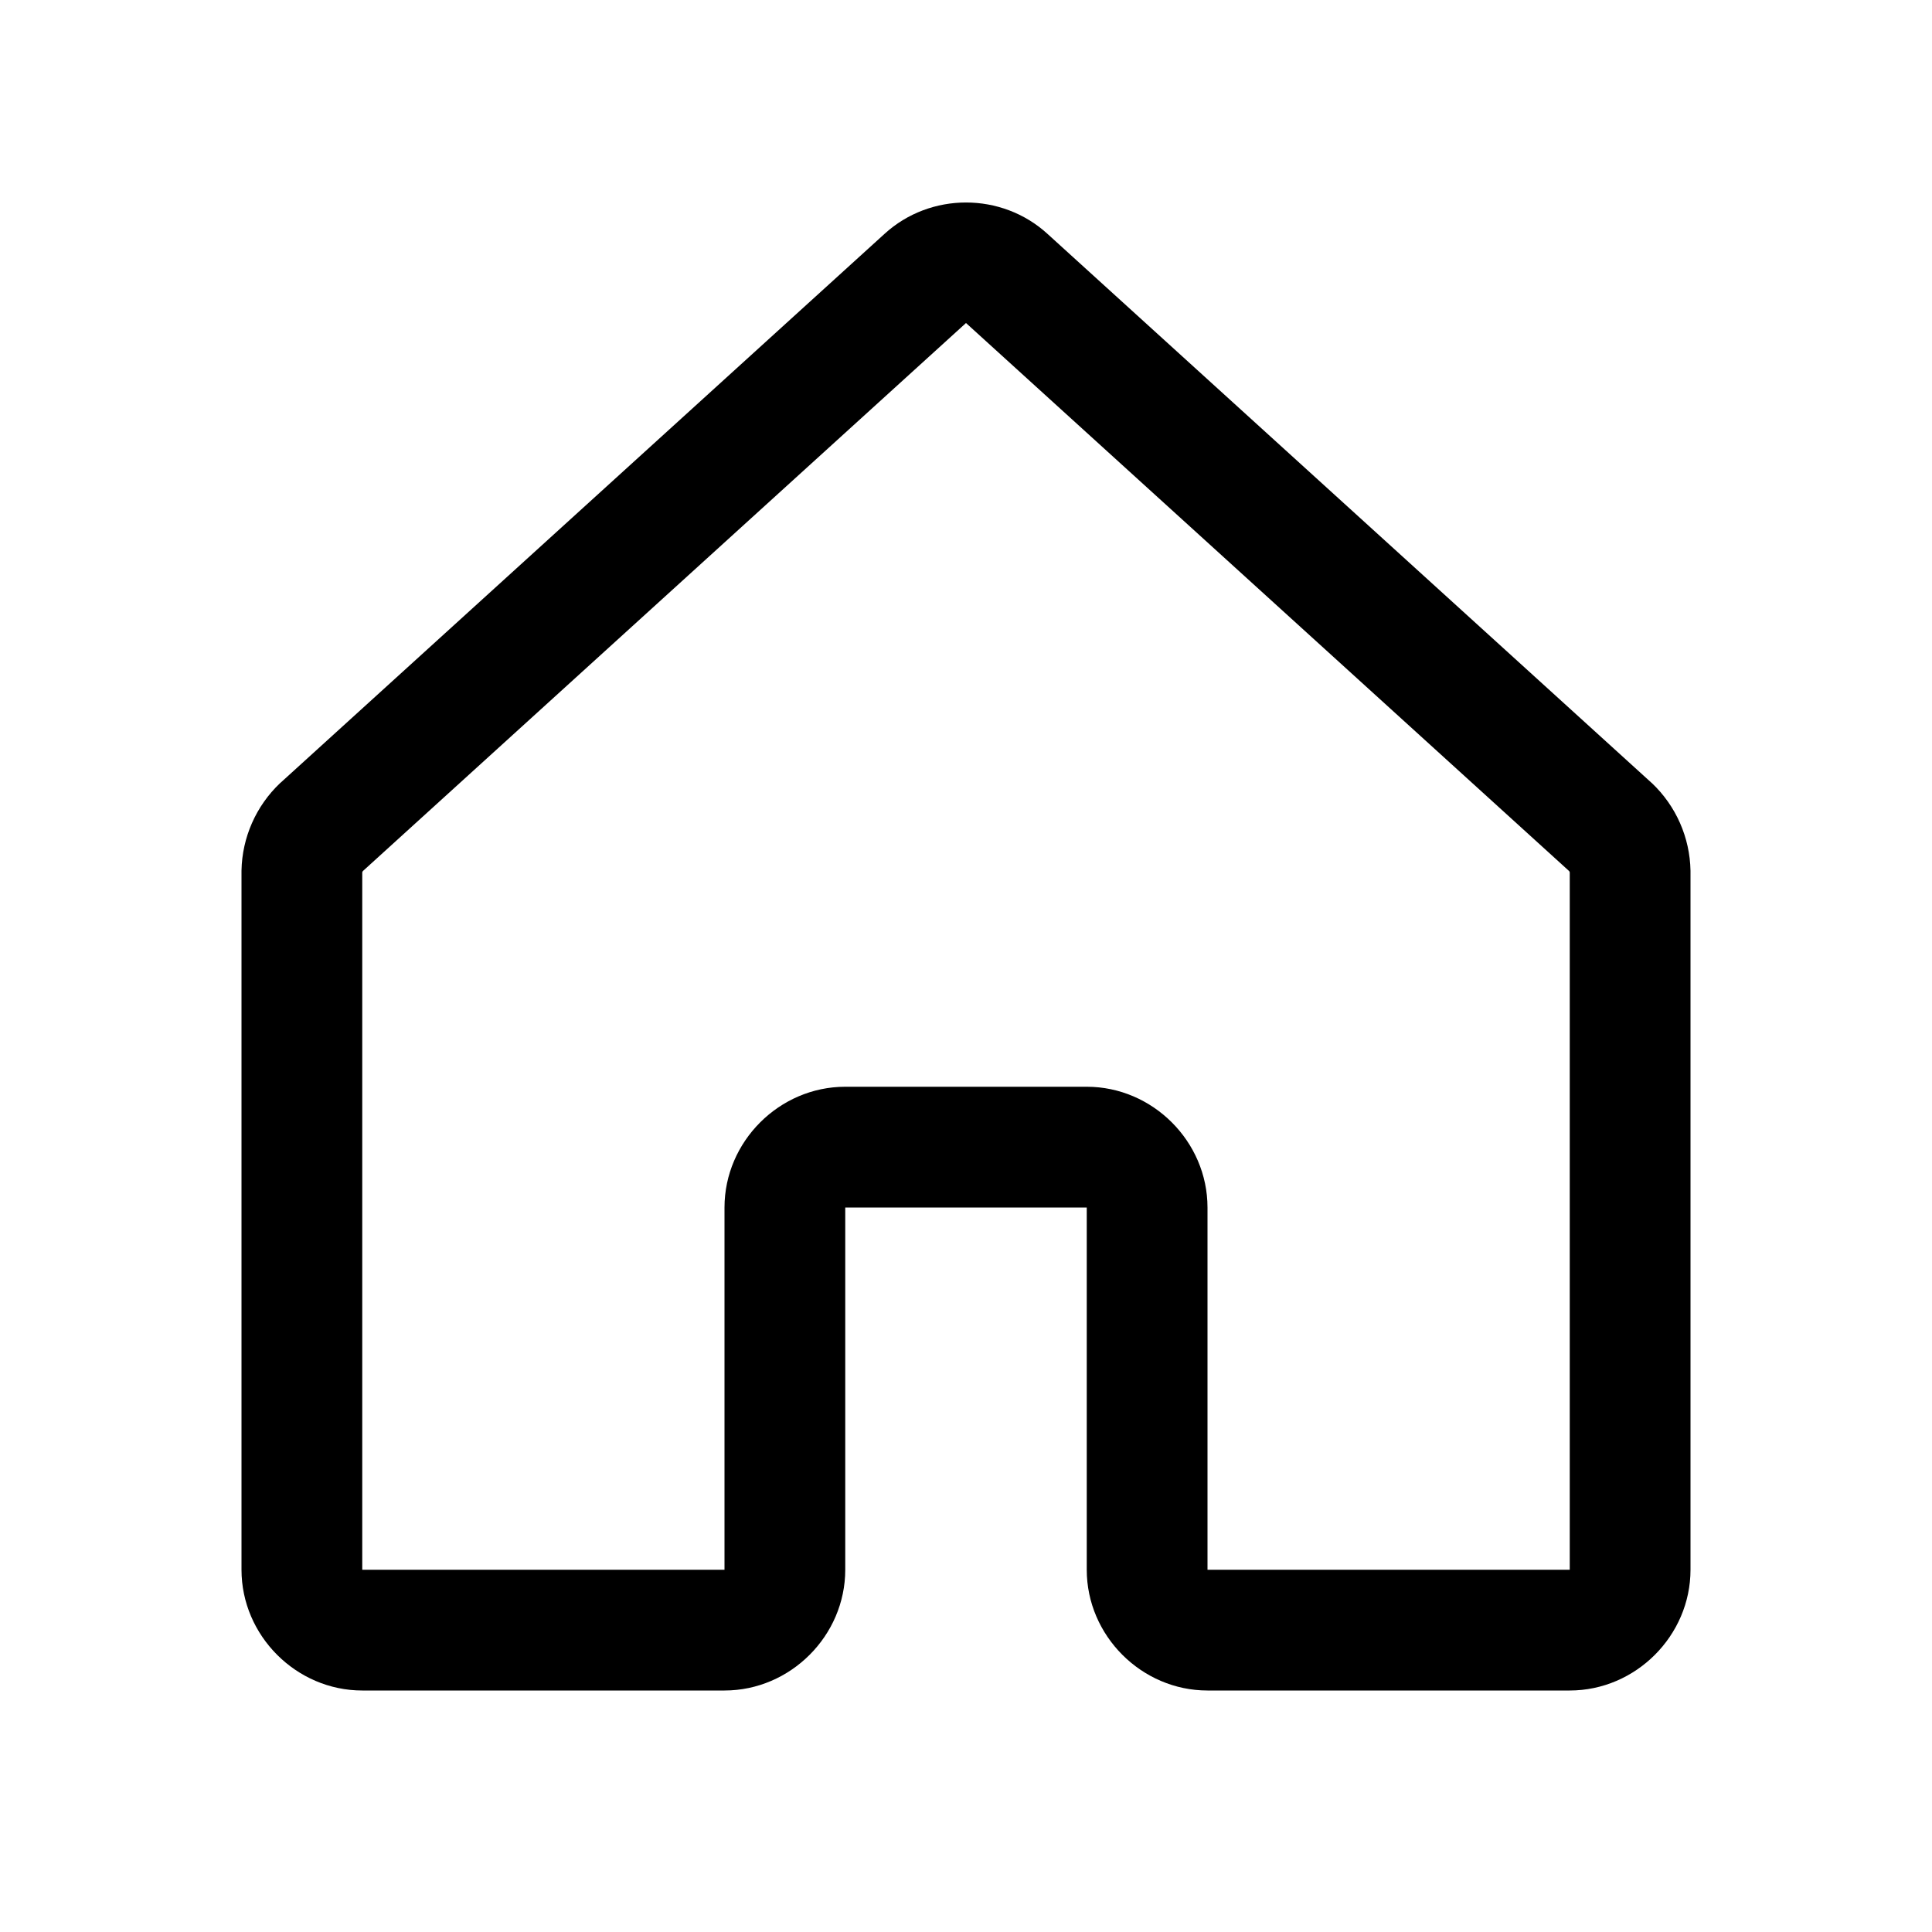<svg xmlns="http://www.w3.org/2000/svg" viewBox="0 0 16 16" fill="currentColor">
            <path xmlns="http://www.w3.org/2000/svg" fill-rule="nonzero" d="M8 1.677C7.757 1.677 7.514 1.764 7.325 1.937L2.326 6.48C2.324 6.482 2.321 6.484 2.319 6.486C2.12 6.675 2.005 6.936 2 7.21C2 7.213 2 7.216 2 7.219V13C2 13.546 2.454 14 3 14C3 14 3 14 3 14H6C6.546 14 7 13.546 7 13V10H9V13C9 13.546 9.454 14 10 14H13C13.546 14 14 13.546 14 13V7.219C14 7.216 14 7.213 14 7.211C13.995 6.936 13.88 6.675 13.681 6.486C13.678 6.484 13.676 6.482 13.674 6.48L8.675 1.937C8.486 1.764 8.243 1.677 8 1.677ZM8 2.675C8 2.675 8.001 2.676 8.001 2.676L12.994 7.213C12.998 7.217 13 7.221 13 7.226V13H10V10C10 9.454 9.546 9 9 9H7C6.454 9 6 9.454 6 10V13H3L3 7.227C3 7.221 3.002 7.217 3.006 7.213L7.999 2.676C7.999 2.676 8 2.675 8 2.675Z"/>
        </svg>